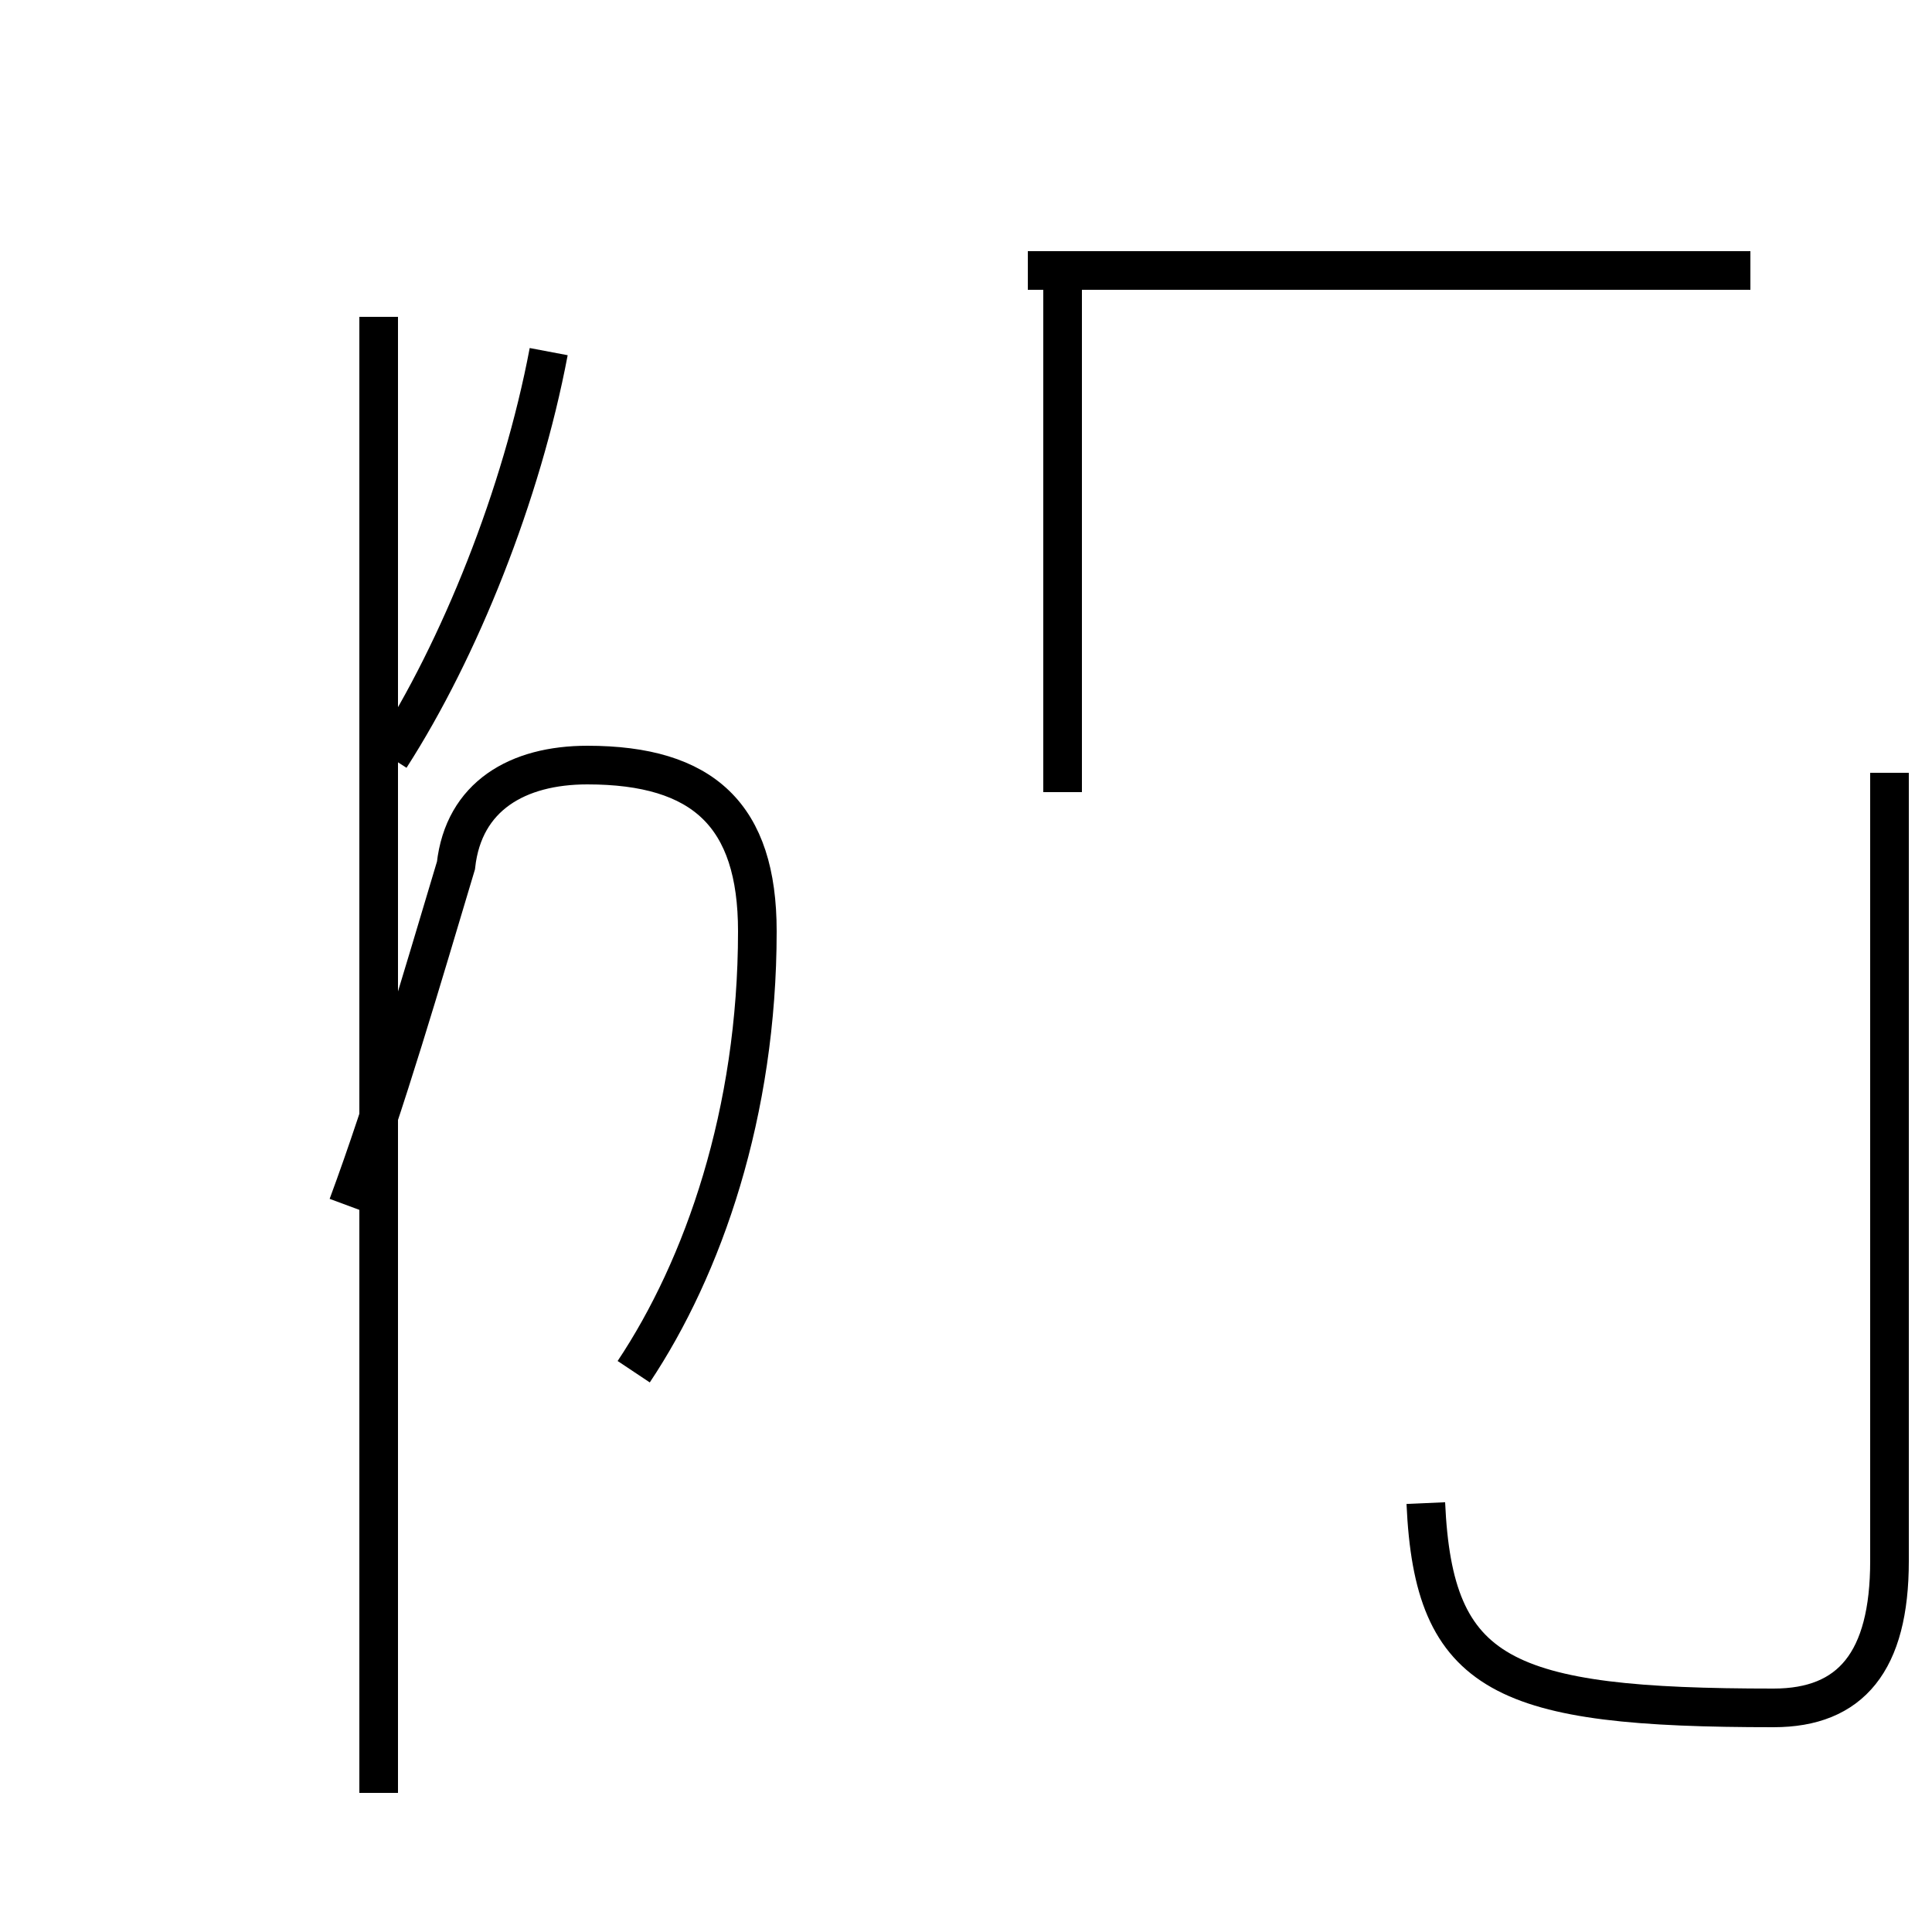 <?xml version='1.0' encoding='utf8'?>
<svg viewBox="0.0 -44.0 50.0 50.0" version="1.1" xmlns="http://www.w3.org/2000/svg">
<rect x="0.0" y="-44.0" width="50.0" height="50.0" fill="#808080" stroke="none"/>
<rect x="-1000" y="-1000" width="2000" height="2000" stroke="white" fill="white"/>
<g style="fill:none; stroke:#000000;  stroke-width:1">
<path d="M 10.1 24.4 C 11.9 27.2 13.5 31.2 14.2 34.9 M 9.8 -2.4 L 9.8 35.8 M 16.4 8.5 C 18.2 11.2 19.6 15.2 19.6 19.9 C 19.6 22.9 18.2 24.2 15.2 24.2 C 13.4 24.2 12.0 23.4 11.8 21.6 C 10.9 18.6 10.0 15.5 9.0 12.8 M 27.5 37.0 L 27.5 23.5 M 45.3 37.0 L 26.6 37.0 M 36.9 5.1 C 37.1 0.6 38.9 -0.2 45.9 -0.2 C 47.9 -0.2 48.9 1.0 48.9 3.6 L 48.9 24.0 " transform="scale(1, -1)" />
</g>
</svg>